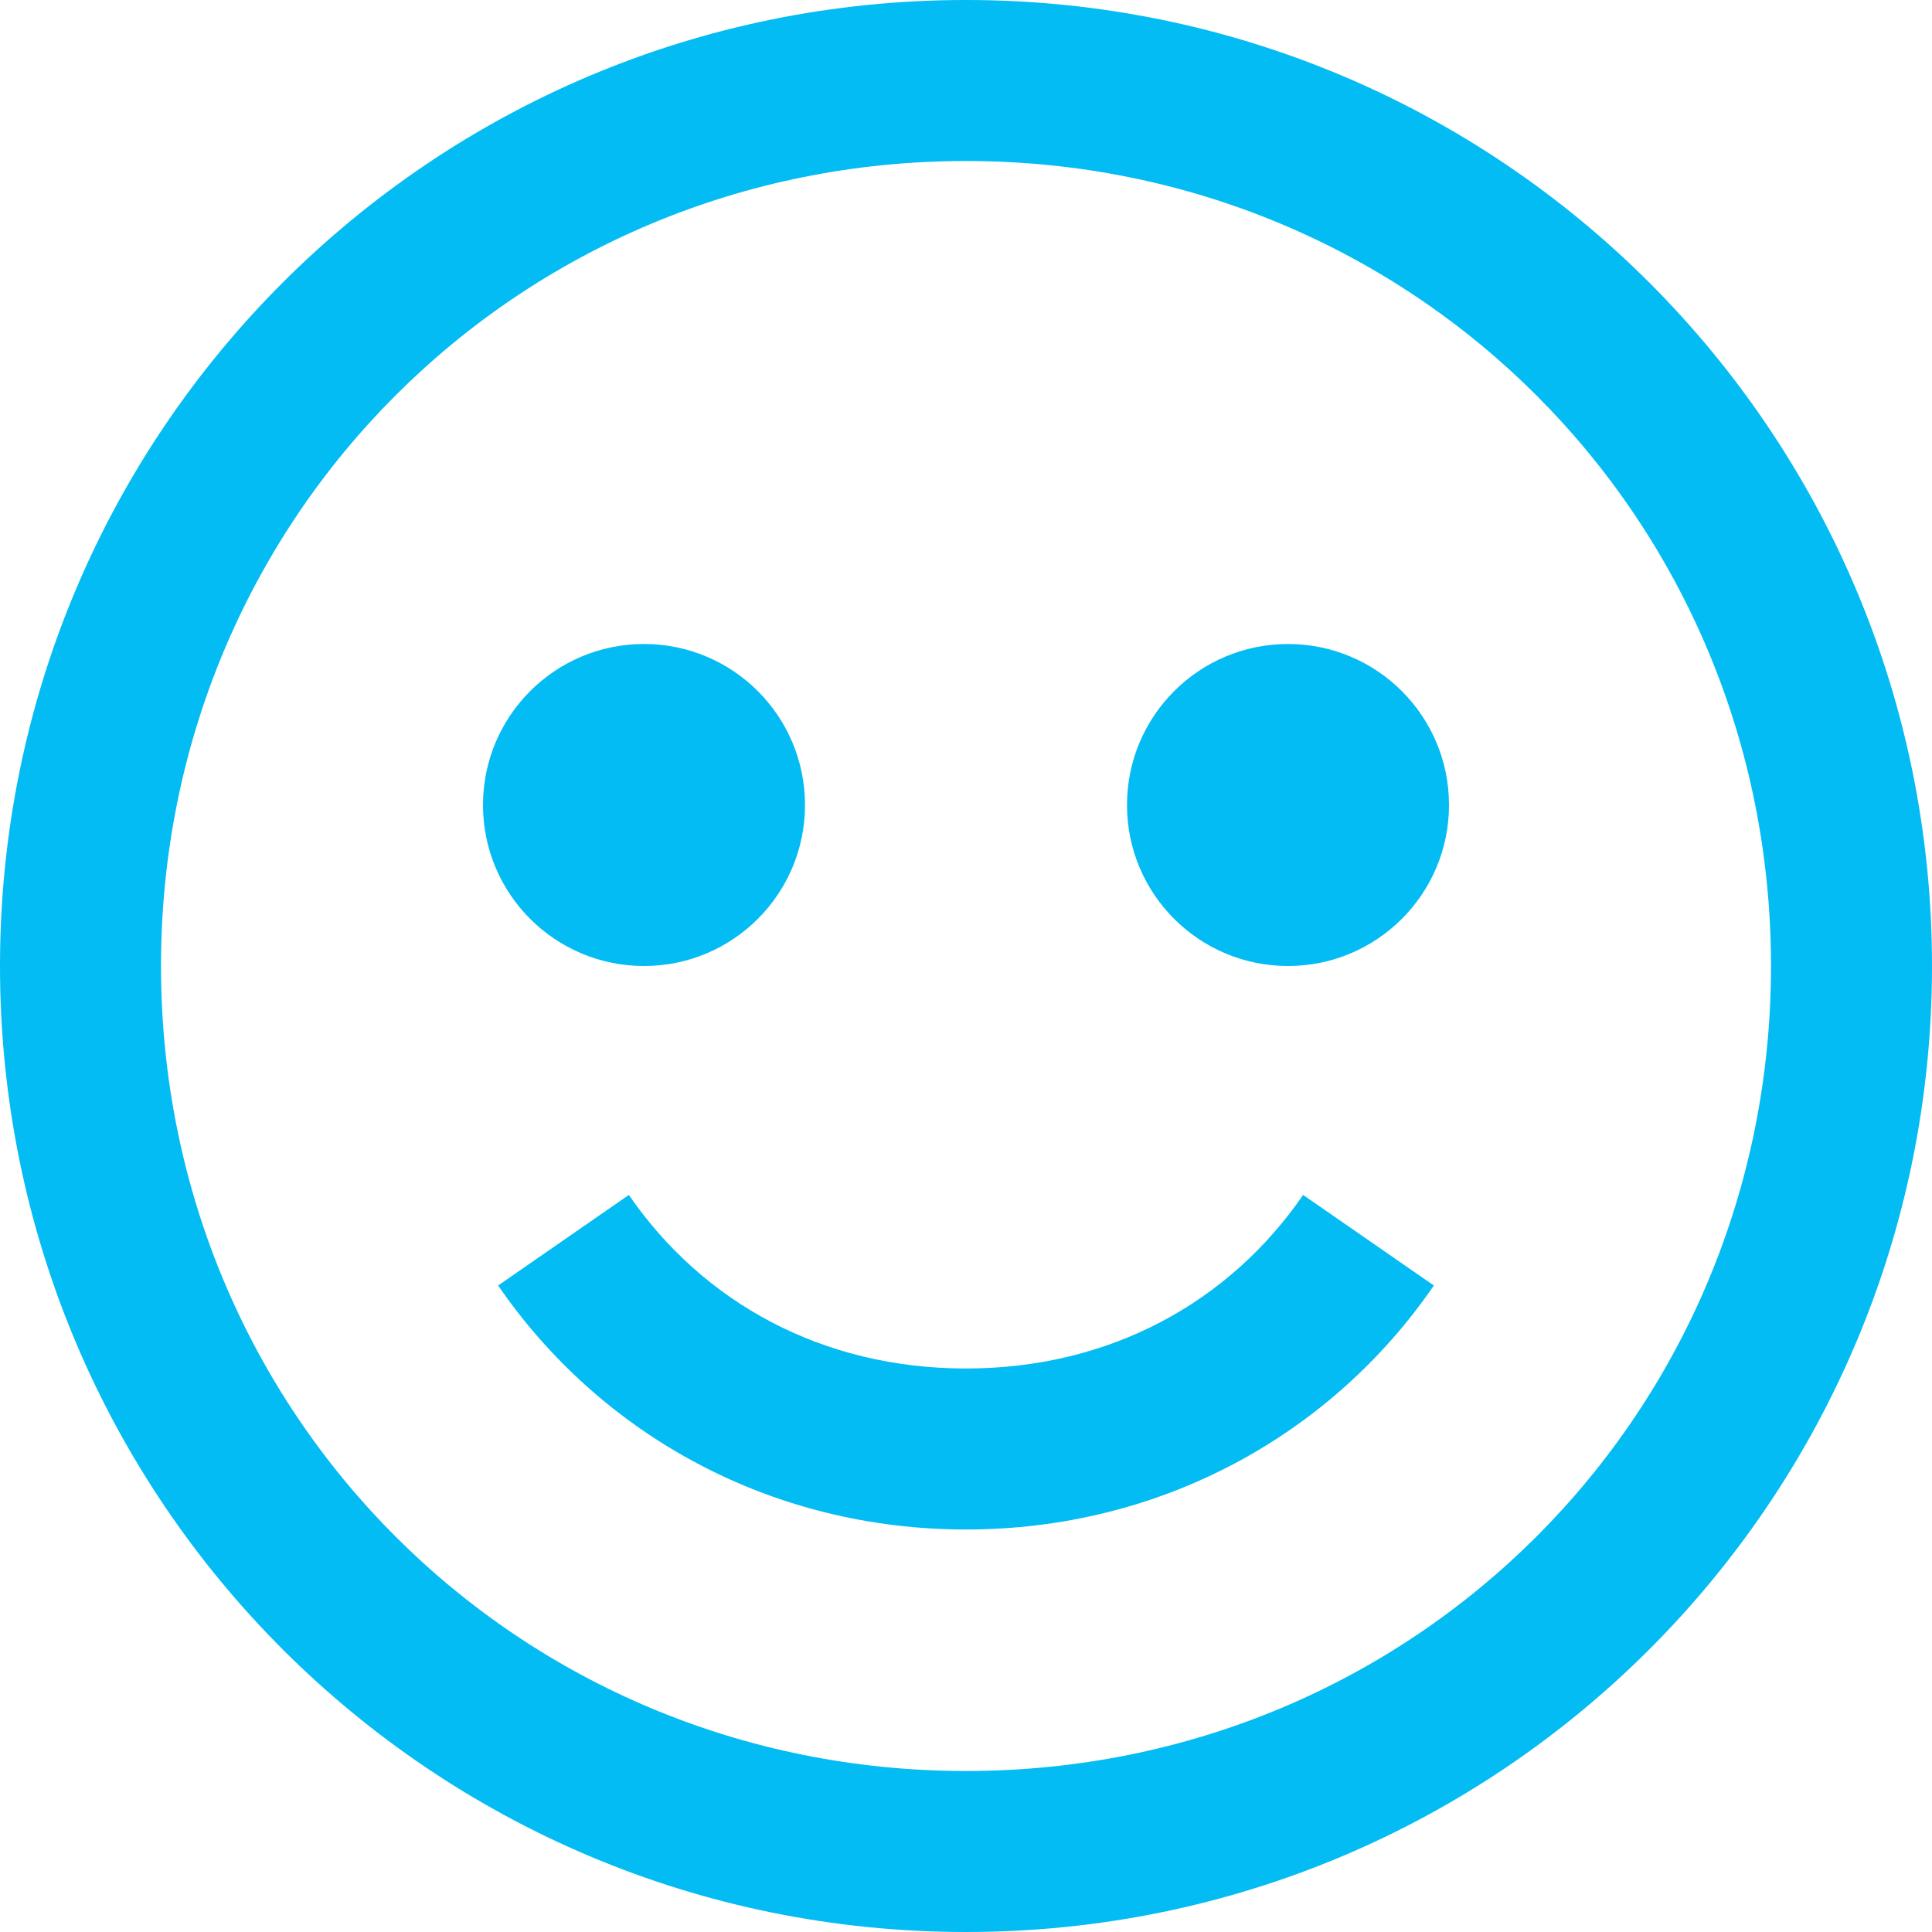 <?xml version="1.0" encoding="UTF-8"?>
<svg xmlns="http://www.w3.org/2000/svg" xmlns:xlink="http://www.w3.org/1999/xlink" width="24pt" height="24pt" viewBox="0 0 24 24" version="1.1">
<g id="surface1">
<path style=" stroke:none;fill-rule:nonzero;fill:#02BCF3;fill-opacity:1;" d="M 12 0 C 5.363 0 0 5.363 0 12 C 0 18.637 5.363 24 12 24 C 18.637 24 24 18.637 24 12 C 24 5.363 18.637 0 12 0 Z M 12 2 C 17.566 2 22 6.434 22 12 C 22 17.566 17.566 22 12 22 C 6.434 22 2 17.566 2 12 C 2 6.434 6.434 2 12 2 Z M 8 8 C 6.895 8 6 8.895 6 10 C 6 11.105 6.895 12 8 12 C 9.105 12 10 11.105 10 10 C 10 8.895 9.105 8 8 8 Z M 16 8 C 14.895 8 14 8.895 14 10 C 14 11.105 14.895 12 16 12 C 17.105 12 18 11.105 18 10 C 18 8.895 17.105 8 16 8 Z M 7.812 14.844 L 6.188 15.969 C 7.465 17.828 9.582 19 12 19 C 14.418 19 16.535 17.828 17.812 15.969 L 16.188 14.844 C 15.266 16.184 13.781 17 12 17 C 10.219 17 8.734 16.184 7.812 14.844 Z "/>
</g>
</svg>
